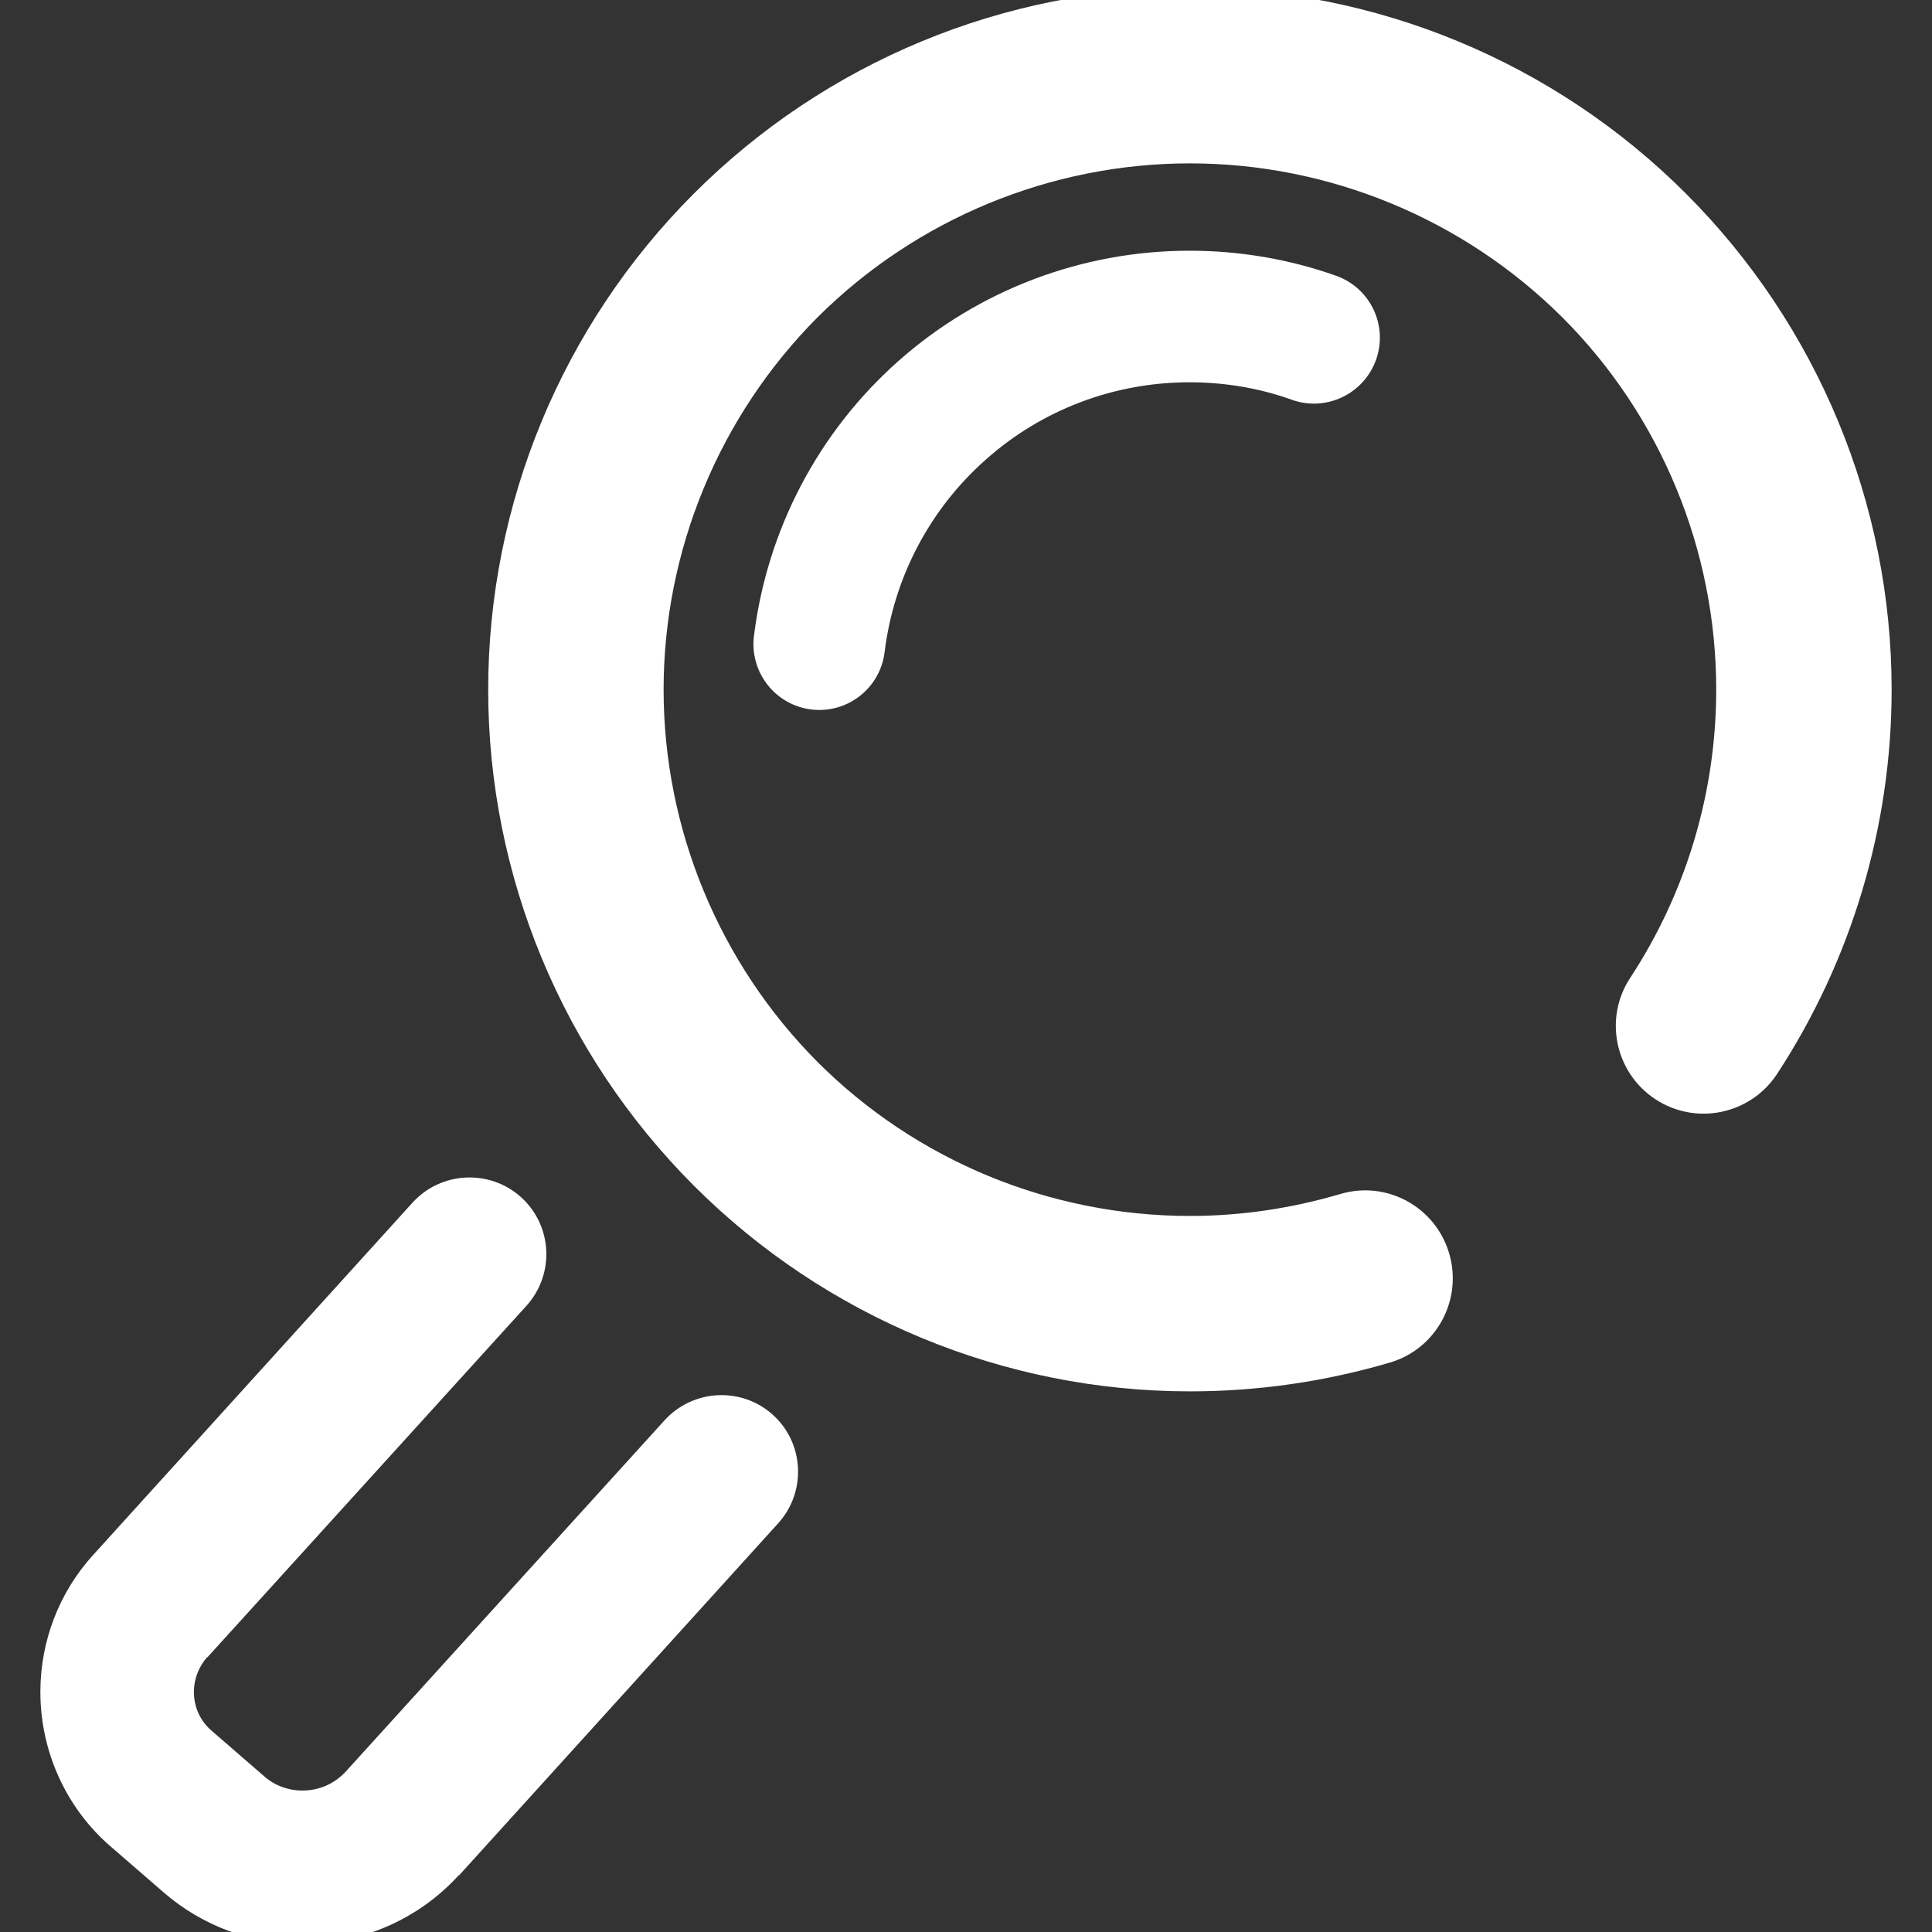 <?xml version="1.0" encoding="UTF-8" standalone="no"?><!-- Generator: Gravit.io --><svg xmlns="http://www.w3.org/2000/svg" xmlns:xlink="http://www.w3.org/1999/xlink" style="isolation:isolate" viewBox="0 0 48 48" width="48pt" height="48pt"><rect x="0" y="0" width="48" height="48" fill="#333333" stroke="none"/><linearGradient id="_lgradient_17" x1="0.016" y1="0.582" x2="0.931" y2="0.173" gradientTransform="matrix(45.994,0,0,48.6,1.003,-0.3)" gradientUnits="userSpaceOnUse"><stop offset="0%" stop-opacity="1" style="stop-color:rgb(255,255,255)"/><stop offset="50%" stop-opacity="1" style="stop-color:rgb(255,255,255)"/><stop offset="97.5%" stop-opacity="1" style="stop-color:rgb(255,255,255)"/></linearGradient><path d=" M 33.3 29.665 L 33.3 29.665 C 34.449 29.322 35.66 29.981 36.003 31.136 L 36.003 31.136 C 36.346 32.291 35.691 33.506 34.543 33.849 L 34.543 33.849 C 32.919 34.328 31.252 34.568 29.563 34.568 C 24.943 34.568 20.508 32.727 17.239 29.458 C 13.97 26.189 12.129 21.754 12.129 17.134 C 12.129 12.514 13.97 8.079 17.239 4.81 C 20.508 1.541 24.943 -0.3 29.563 -0.3 C 34.183 -0.3 38.618 1.541 41.887 4.81 C 45.156 8.079 46.997 12.514 46.997 17.134 C 46.997 20.523 46.006 23.846 44.153 26.679 L 44.153 26.679 C 43.492 27.69 42.137 27.973 41.129 27.311 L 41.129 27.311 C 40.122 26.65 39.841 25.297 40.503 24.293 L 40.503 24.293 C 41.898 22.168 42.639 19.673 42.639 17.134 C 42.639 13.669 41.266 10.335 38.814 7.883 C 36.362 5.442 33.028 4.059 29.563 4.059 C 26.098 4.059 22.764 5.442 20.312 7.883 C 17.871 10.335 16.487 13.669 16.487 17.134 C 16.487 20.599 17.871 23.933 20.312 26.385 C 22.764 28.837 26.098 30.21 29.563 30.21 C 30.827 30.21 32.08 30.024 33.3 29.665 L 33.3 29.665 Z  M 21.978 16.199 L 21.978 16.199 C 21.87 17.096 21.055 17.735 20.159 17.627 L 20.159 17.627 C 19.263 17.519 18.623 16.703 18.731 15.807 L 18.731 15.807 C 19.058 13.159 20.333 10.73 22.327 8.964 C 24.321 7.199 26.893 6.229 29.551 6.229 C 30.793 6.229 32.025 6.436 33.191 6.85 L 33.191 6.85 C 34.045 7.151 34.491 8.086 34.188 8.937 L 34.188 8.937 C 33.884 9.788 32.949 10.235 32.101 9.934 L 32.101 9.934 C 31.284 9.64 30.423 9.498 29.551 9.498 C 27.688 9.498 25.89 10.174 24.495 11.416 C 23.101 12.647 22.207 14.347 21.978 16.199 L 21.978 16.199 Z  M 13.076 32.446 L 13.076 32.446 C 13.786 31.664 13.729 30.456 12.951 29.749 L 12.951 29.749 C 12.172 29.042 10.964 29.099 10.254 29.874 L 10.254 29.874 L 2.332 38.613 C 1.471 39.55 1.003 40.771 1.003 42.035 C 1.003 43.517 1.646 44.933 2.768 45.892 L 4.076 47.025 C 4.076 47.025 4.076 47.025 4.076 47.025 C 5.035 47.853 6.255 48.3 7.508 48.3 C 8.99 48.3 10.406 47.679 11.398 46.589 C 11.398 46.589 11.398 46.589 11.409 46.589 L 19.33 37.85 L 19.33 37.85 C 20.04 37.069 19.984 35.86 19.205 35.154 L 19.205 35.154 C 18.426 34.447 17.218 34.508 16.508 35.29 L 16.508 35.29 L 8.587 44.018 C 8.303 44.323 7.922 44.486 7.508 44.486 C 7.17 44.486 6.832 44.366 6.571 44.138 L 5.263 43.004 C 5.263 43.004 5.263 43.004 5.263 43.004 C 4.98 42.765 4.817 42.416 4.817 42.035 C 4.817 41.719 4.936 41.414 5.143 41.174 C 5.154 41.174 5.154 41.174 5.154 41.174 L 13.076 32.446 Z " fill-rule="evenodd" fill="url(#_lgradient_17)"/></svg>